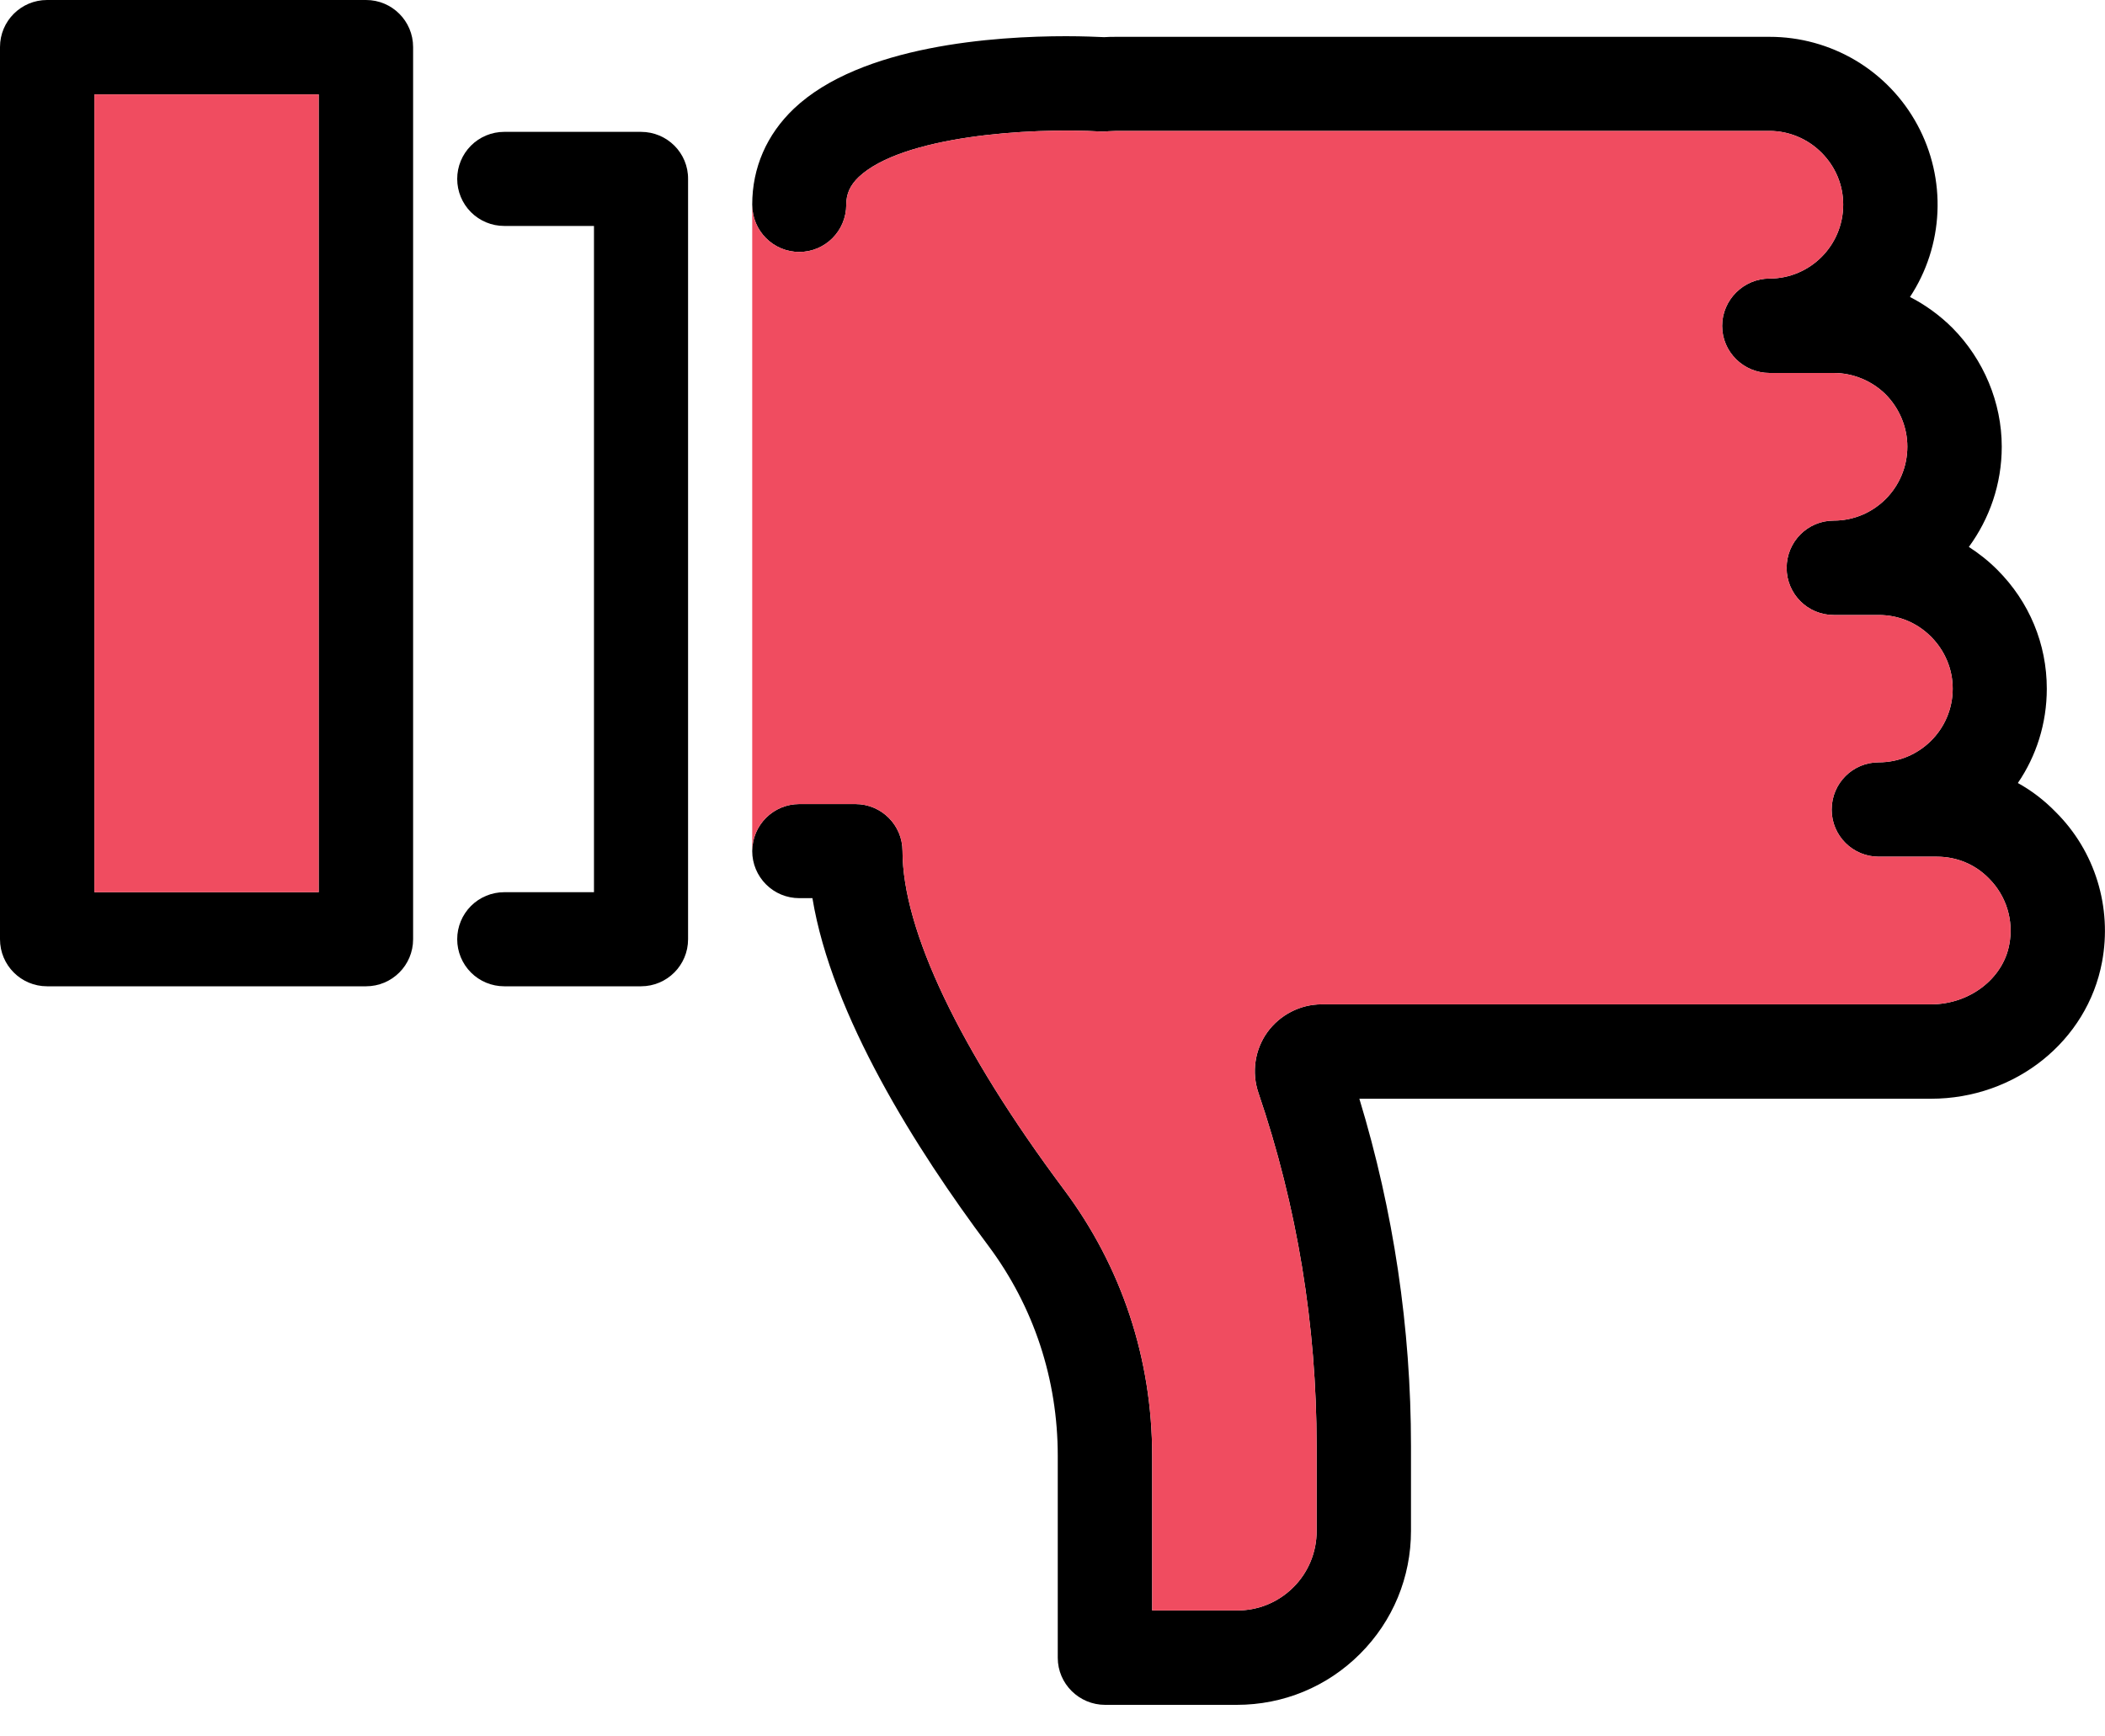 <svg width="40" height="33" viewBox="0 0 40 33" fill="none" xmlns="http://www.w3.org/2000/svg">
<path d="M39.062 15.431C38.85 15.213 38.606 15.025 38.344 14.881C38.694 14.369 38.894 13.75 38.894 13.088C38.894 12.238 38.562 11.438 37.956 10.831C37.788 10.662 37.606 10.519 37.413 10.394C37.806 9.856 38.038 9.2 38.038 8.488C38.038 7.65 37.694 6.831 37.1 6.231C36.862 5.994 36.587 5.794 36.294 5.644C36.611 5.163 36.791 4.604 36.816 4.029C36.841 3.453 36.71 2.882 36.436 2.375C36.163 1.868 35.757 1.444 35.262 1.149C34.767 0.855 34.201 0.699 33.625 0.7H21.219C21.137 0.7 21.056 0.7 20.981 0.706C20.837 0.7 20.587 0.688 20.256 0.688C18.925 0.688 16.363 0.856 15.088 2.063C14.569 2.556 14.294 3.188 14.294 3.888C14.294 4.388 14.694 4.788 15.188 4.788C15.681 4.788 16.081 4.388 16.081 3.888C16.081 3.681 16.156 3.519 16.319 3.363C17.144 2.588 19.531 2.419 20.938 2.5C20.975 2.5 21.025 2.5 21.062 2.494C21.113 2.494 21.163 2.488 21.219 2.488H33.625C33.994 2.488 34.35 2.638 34.612 2.9C34.881 3.169 35.025 3.519 35.025 3.888C35.025 4.669 34.394 5.294 33.625 5.294C33.131 5.294 32.725 5.7 32.725 6.194C32.725 6.688 33.131 7.088 33.625 7.088H34.844C35.212 7.088 35.575 7.238 35.837 7.5C36.094 7.763 36.244 8.119 36.244 8.488C36.244 9.263 35.619 9.894 34.844 9.894C34.35 9.894 33.95 10.294 33.95 10.794C33.95 11.287 34.35 11.688 34.844 11.688H35.7C36.075 11.688 36.425 11.831 36.694 12.1C36.956 12.363 37.106 12.713 37.106 13.088C37.106 13.863 36.475 14.488 35.7 14.488C35.206 14.488 34.806 14.887 34.806 15.387C34.806 15.881 35.206 16.281 35.7 16.281H36.806C37.181 16.281 37.531 16.425 37.794 16.694C38.125 17.025 38.269 17.494 38.181 17.95C38.062 18.6 37.425 19.087 36.694 19.087H25.113C24.706 19.087 24.319 19.288 24.081 19.619C23.844 19.95 23.781 20.381 23.913 20.769C24.65 22.931 25.019 25.194 25.019 27.481V29.094C25.02 29.293 24.981 29.491 24.905 29.675C24.829 29.859 24.717 30.027 24.575 30.167C24.434 30.308 24.266 30.419 24.082 30.495C23.897 30.57 23.699 30.608 23.5 30.606H21.894V27.669C21.894 25.819 21.312 24.069 20.212 22.6C18.238 19.956 17.15 17.675 17.15 16.175C17.15 15.681 16.75 15.281 16.256 15.281H15.188C14.95 15.281 14.723 15.375 14.556 15.543C14.388 15.711 14.294 15.938 14.294 16.175C14.294 16.412 14.388 16.639 14.556 16.807C14.723 16.975 14.95 17.069 15.188 17.069H15.438C15.806 19.3 17.406 21.837 18.781 23.675C19.644 24.831 20.1 26.212 20.1 27.669V31.506C20.1 32 20.506 32.4 21 32.4H23.5C24.387 32.4 25.219 32.056 25.844 31.431C26.469 30.806 26.812 29.975 26.812 29.094V27.481C26.812 25.238 26.481 23.019 25.831 20.881H36.694C38.294 20.881 39.663 19.788 39.944 18.281C40.138 17.244 39.812 16.175 39.062 15.431ZM6.956 18.744H0.894C0.4 18.744 0 18.344 0 17.85V0.894C0 0.4 0.4 2.67029e-05 0.894 2.67029e-05H6.956C7.45 2.67029e-05 7.85 0.4 7.85 0.894V17.85C7.85 18.344 7.45 18.744 6.956 18.744ZM6.056 1.794H1.794V16.956H6.056V1.794Z" fill="black"/>
<path d="M1.794 16.956H6.056V1.794H1.794V16.956Z" fill="#F04C60"/>
<path d="M12.181 2.506H9.581C9.344 2.506 9.117 2.6 8.949 2.768C8.782 2.936 8.688 3.163 8.688 3.4C8.688 3.637 8.782 3.864 8.949 4.032C9.117 4.2 9.344 4.294 9.581 4.294H11.287V16.956H9.581C9.344 16.956 9.117 17.05 8.949 17.218C8.782 17.386 8.688 17.613 8.688 17.85C8.688 18.087 8.782 18.314 8.949 18.482C9.117 18.65 9.344 18.744 9.581 18.744H12.181C12.675 18.744 13.075 18.344 13.075 17.85V3.406C13.081 2.906 12.675 2.506 12.181 2.506Z" fill="black"/>
<path d="M34.806 15.387C34.806 14.887 35.206 14.488 35.7 14.488C36.475 14.488 37.106 13.863 37.106 13.088C37.106 12.713 36.956 12.363 36.694 12.1C36.425 11.831 36.075 11.688 35.7 11.688H34.844C34.35 11.688 33.95 11.287 33.95 10.794C33.95 10.294 34.35 9.894 34.844 9.894C35.619 9.894 36.244 9.263 36.244 8.488C36.244 8.119 36.094 7.763 35.837 7.5C35.575 7.238 35.212 7.088 34.844 7.088H33.625C33.131 7.088 32.725 6.688 32.725 6.194C32.725 5.7 33.131 5.294 33.625 5.294C34.394 5.294 35.025 4.669 35.025 3.888C35.025 3.519 34.881 3.169 34.612 2.9C34.35 2.638 33.994 2.488 33.625 2.488H21.219C21.163 2.488 21.113 2.494 21.062 2.494C21.025 2.5 20.975 2.5 20.938 2.5C19.531 2.419 17.144 2.588 16.319 3.363C16.156 3.519 16.081 3.681 16.081 3.888C16.081 4.388 15.681 4.788 15.188 4.788C14.694 4.788 14.294 4.388 14.294 3.888V16.175C14.294 15.681 14.694 15.281 15.188 15.281H16.256C16.75 15.281 17.15 15.681 17.15 16.175C17.15 17.675 18.238 19.956 20.212 22.6C21.312 24.069 21.894 25.819 21.894 27.669V30.606H23.5C23.699 30.608 23.897 30.57 24.082 30.495C24.266 30.419 24.434 30.308 24.575 30.167C24.717 30.027 24.829 29.859 24.905 29.675C24.981 29.491 25.02 29.293 25.019 29.094V27.481C25.019 25.194 24.65 22.931 23.913 20.769C23.781 20.381 23.844 19.95 24.081 19.619C24.319 19.288 24.706 19.087 25.113 19.087H36.694C37.425 19.087 38.062 18.6 38.181 17.95C38.269 17.494 38.125 17.025 37.794 16.694C37.531 16.425 37.181 16.281 36.806 16.281H35.7C35.206 16.281 34.806 15.881 34.806 15.387Z" fill="#F04C60"/>
</svg>
